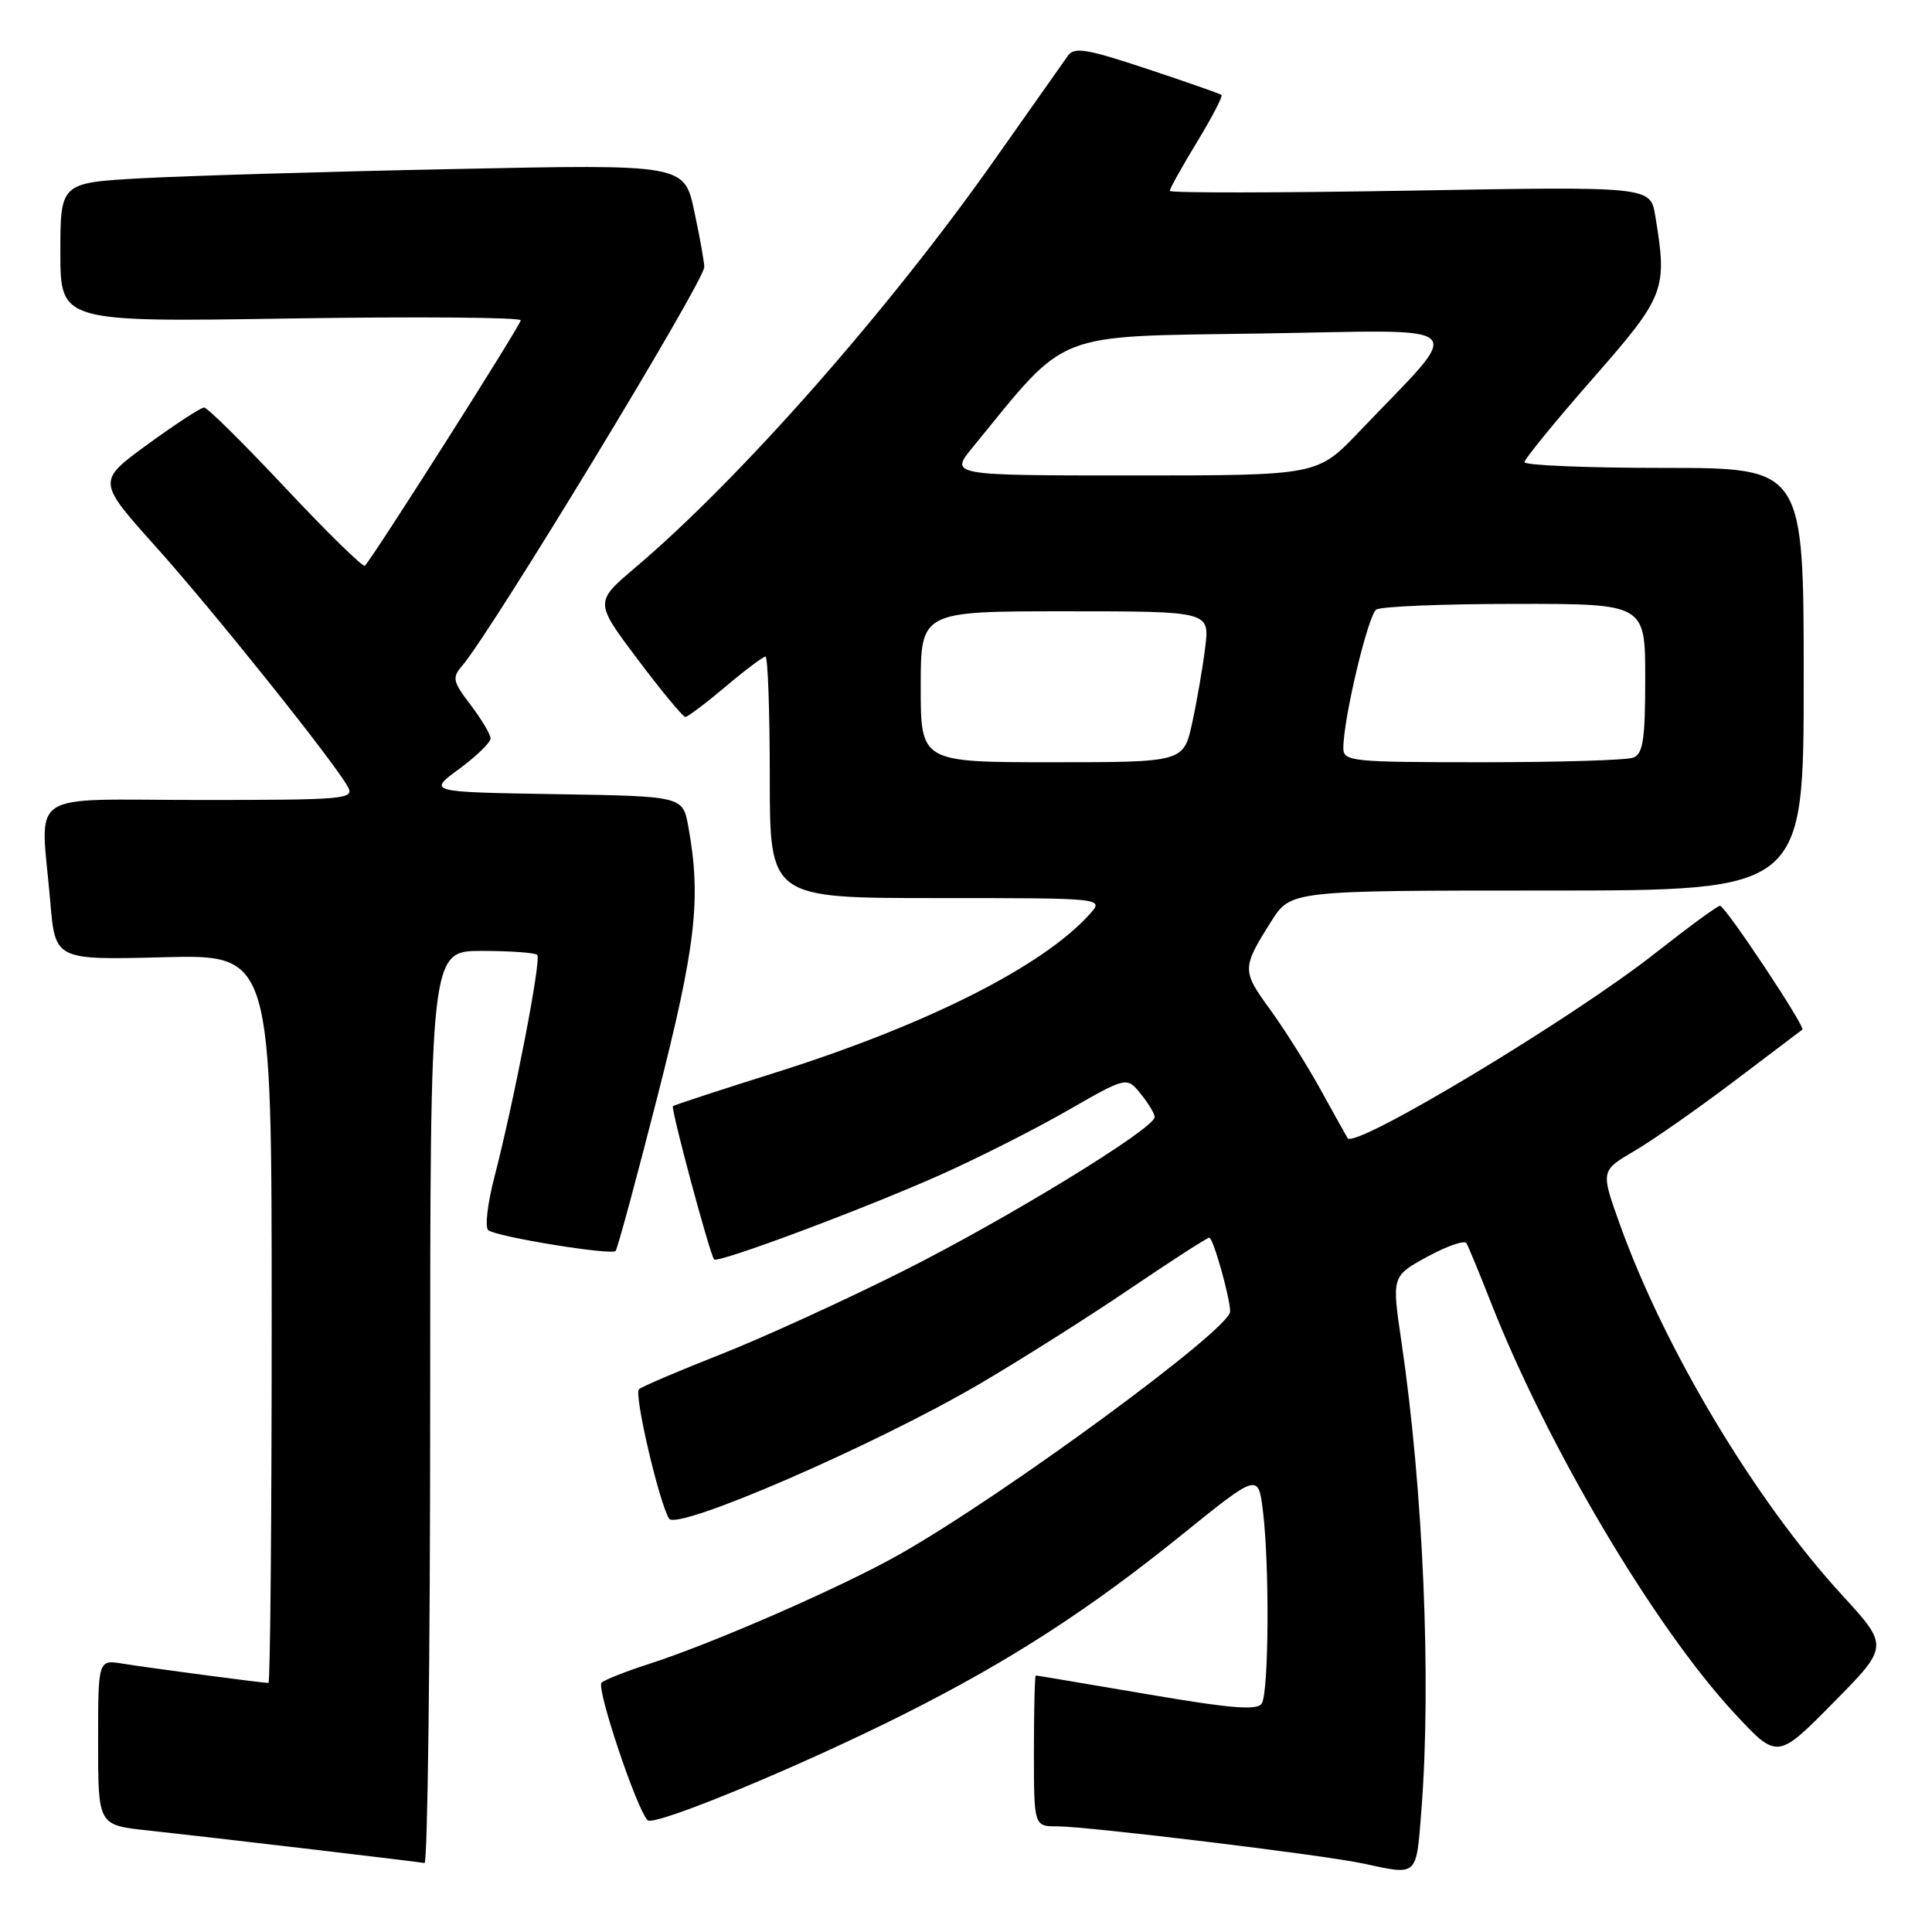 <?xml version="1.0" encoding="UTF-8" standalone="no"?>
<!DOCTYPE svg PUBLIC "-//W3C//DTD SVG 1.1//EN" "http://www.w3.org/Graphics/SVG/1.1/DTD/svg11.dtd" >
<svg xmlns="http://www.w3.org/2000/svg" xmlns:xlink="http://www.w3.org/1999/xlink" version="1.1" viewBox="0 0 256 256">
 <g >
 <path fill="currentColor"
d=" M 188.35 239.75 C 189.67 222.69 188.59 197.39 185.70 177.80 C 184.41 169.10 184.41 169.10 189.13 166.52 C 191.73 165.11 194.06 164.30 194.31 164.73 C 194.56 165.15 196.01 168.65 197.52 172.50 C 205.01 191.60 219.18 215.53 229.79 226.98 C 235.50 233.14 235.50 233.14 242.90 225.64 C 250.31 218.14 250.31 218.14 244.05 211.32 C 232.57 198.80 220.62 178.86 214.67 162.32 C 212.09 155.14 212.09 155.14 216.50 152.55 C 218.93 151.13 224.87 146.98 229.71 143.32 C 234.54 139.66 238.64 136.57 238.82 136.43 C 239.28 136.09 228.62 120.05 227.91 120.02 C 227.59 120.01 223.73 122.84 219.33 126.30 C 208.33 134.97 179.59 152.25 178.57 150.82 C 178.45 150.64 176.87 147.80 175.05 144.50 C 173.23 141.20 170.18 136.35 168.27 133.73 C 164.54 128.61 164.55 128.26 168.45 122.08 C 171.03 118.00 171.03 118.00 205.01 118.00 C 239.00 118.00 239.00 118.00 239.00 90.00 C 239.00 62.00 239.00 62.00 220.50 62.00 C 210.32 62.00 202.00 61.66 202.00 61.24 C 202.00 60.83 206.05 55.87 211.00 50.22 C 220.68 39.17 220.96 38.45 219.33 28.60 C 218.69 24.70 218.69 24.70 186.84 25.26 C 169.33 25.56 155.00 25.58 155.00 25.29 C 155.00 25.00 156.62 22.09 158.61 18.82 C 160.59 15.56 162.05 12.75 161.86 12.58 C 161.66 12.42 157.22 10.86 152.00 9.13 C 144.00 6.47 142.34 6.19 141.50 7.39 C 140.95 8.17 136.59 14.36 131.80 21.15 C 117.77 41.08 98.06 63.45 84.14 75.24 C 78.79 79.78 78.79 79.78 84.51 87.39 C 87.66 91.58 90.50 95.00 90.81 95.00 C 91.12 95.00 93.51 93.20 96.12 91.00 C 98.72 88.80 101.12 87.00 101.43 87.00 C 101.74 87.00 102.00 94.20 102.00 103.00 C 102.00 119.00 102.00 119.00 124.15 119.00 C 146.31 119.00 146.31 119.00 144.40 121.12 C 138.20 128.03 122.83 135.79 102.79 142.11 C 95.48 144.41 89.35 146.42 89.17 146.57 C 88.84 146.82 94.03 166.12 94.62 166.88 C 95.07 167.44 114.30 160.26 124.50 155.72 C 129.45 153.52 137.05 149.68 141.40 147.18 C 149.30 142.65 149.30 142.65 151.15 144.94 C 152.17 146.19 153.00 147.58 153.00 148.01 C 153.00 149.54 133.32 161.58 119.50 168.50 C 111.80 172.36 101.00 177.29 95.50 179.46 C 90.00 181.62 85.12 183.70 84.67 184.08 C 83.97 184.66 87.29 198.94 88.65 201.22 C 89.65 202.90 115.88 191.53 129.76 183.40 C 135.12 180.26 144.05 174.62 149.61 170.85 C 155.17 167.08 159.95 164.00 160.24 164.00 C 160.75 164.00 163.00 171.98 163.00 173.79 C 163.00 176.12 133.10 198.08 119.21 205.95 C 111.57 210.28 94.51 217.74 86.00 220.48 C 82.97 221.45 80.15 222.57 79.71 222.96 C 78.97 223.63 84.35 239.72 85.81 241.19 C 86.68 242.07 106.22 233.98 120.00 227.03 C 133.90 220.03 144.33 213.28 156.62 203.35 C 166.74 195.18 166.74 195.18 167.36 200.34 C 168.23 207.60 168.12 224.26 167.19 225.72 C 166.59 226.67 163.13 226.39 151.96 224.48 C 144.01 223.13 137.39 222.01 137.25 222.01 C 137.11 222.00 137.00 226.50 137.00 232.00 C 137.00 242.00 137.00 242.00 140.11 242.00 C 144.10 242.00 175.25 245.78 180.50 246.90 C 187.97 248.50 187.64 248.81 188.35 239.75 Z  M 57.00 186.50 C 57.00 126.00 57.00 126.00 63.83 126.00 C 67.59 126.00 70.90 126.24 71.19 126.53 C 71.76 127.09 68.13 145.85 65.48 156.09 C 64.60 159.49 64.24 162.60 64.69 163.00 C 65.64 163.86 80.97 166.36 81.57 165.76 C 81.80 165.54 84.28 156.39 87.08 145.43 C 92.23 125.28 92.94 119.08 91.20 109.50 C 90.47 105.50 90.47 105.50 73.57 105.23 C 56.67 104.95 56.67 104.95 60.84 101.89 C 63.13 100.20 65.00 98.39 65.00 97.85 C 65.00 97.31 63.81 95.31 62.36 93.41 C 59.99 90.30 59.88 89.79 61.23 88.23 C 65.03 83.85 93.30 37.30 93.32 35.39 C 93.33 34.78 92.74 31.47 92.00 28.02 C 90.68 21.76 90.68 21.76 60.09 22.40 C 43.26 22.74 24.66 23.30 18.75 23.62 C 8.00 24.22 8.00 24.22 8.00 33.45 C 8.00 42.68 8.00 42.68 38.50 42.20 C 55.27 41.94 69.00 42.05 69.00 42.44 C 69.00 43.07 49.53 73.73 48.35 74.96 C 48.11 75.21 43.40 70.60 37.87 64.71 C 32.35 58.82 27.48 54.00 27.05 54.00 C 26.61 54.00 23.25 56.20 19.56 58.88 C 12.87 63.76 12.87 63.76 20.59 72.38 C 28.22 80.88 44.20 100.85 46.09 104.25 C 47.01 105.89 45.80 106.00 26.54 106.00 C 3.03 106.00 5.38 104.41 6.66 119.46 C 7.31 127.21 7.31 127.21 21.66 126.84 C 36.00 126.47 36.00 126.47 36.00 174.74 C 36.00 201.28 35.81 223.00 35.57 223.00 C 34.79 223.00 19.54 220.98 16.25 220.44 C 13.00 219.91 13.00 219.91 13.00 230.88 C 13.00 241.84 13.00 241.84 19.57 242.54 C 27.14 243.36 55.13 246.65 56.25 246.86 C 56.66 246.94 57.00 219.78 57.00 186.50 Z  M 122.00 91.00 C 122.00 81.00 122.00 81.00 141.14 81.00 C 160.28 81.00 160.28 81.00 159.70 85.75 C 159.38 88.36 158.61 92.86 157.98 95.75 C 156.83 101.00 156.83 101.00 139.42 101.00 C 122.00 101.00 122.00 101.00 122.00 91.00 Z  M 178.00 99.11 C 178.00 95.23 181.28 81.47 182.37 80.77 C 182.99 80.36 191.26 80.02 200.75 80.02 C 218.00 80.00 218.00 80.00 218.00 89.89 C 218.00 97.99 217.71 99.90 216.42 100.39 C 215.55 100.73 206.55 101.00 196.42 101.00 C 179.01 101.00 178.00 100.90 178.00 99.11 Z  M 128.90 59.25 C 141.66 43.65 139.18 44.62 167.13 44.19 C 195.69 43.75 194.28 42.32 180.05 57.25 C 174.56 63.00 174.56 63.00 150.20 63.00 C 125.83 63.00 125.83 63.00 128.90 59.25 Z "/>
</g>
</svg>